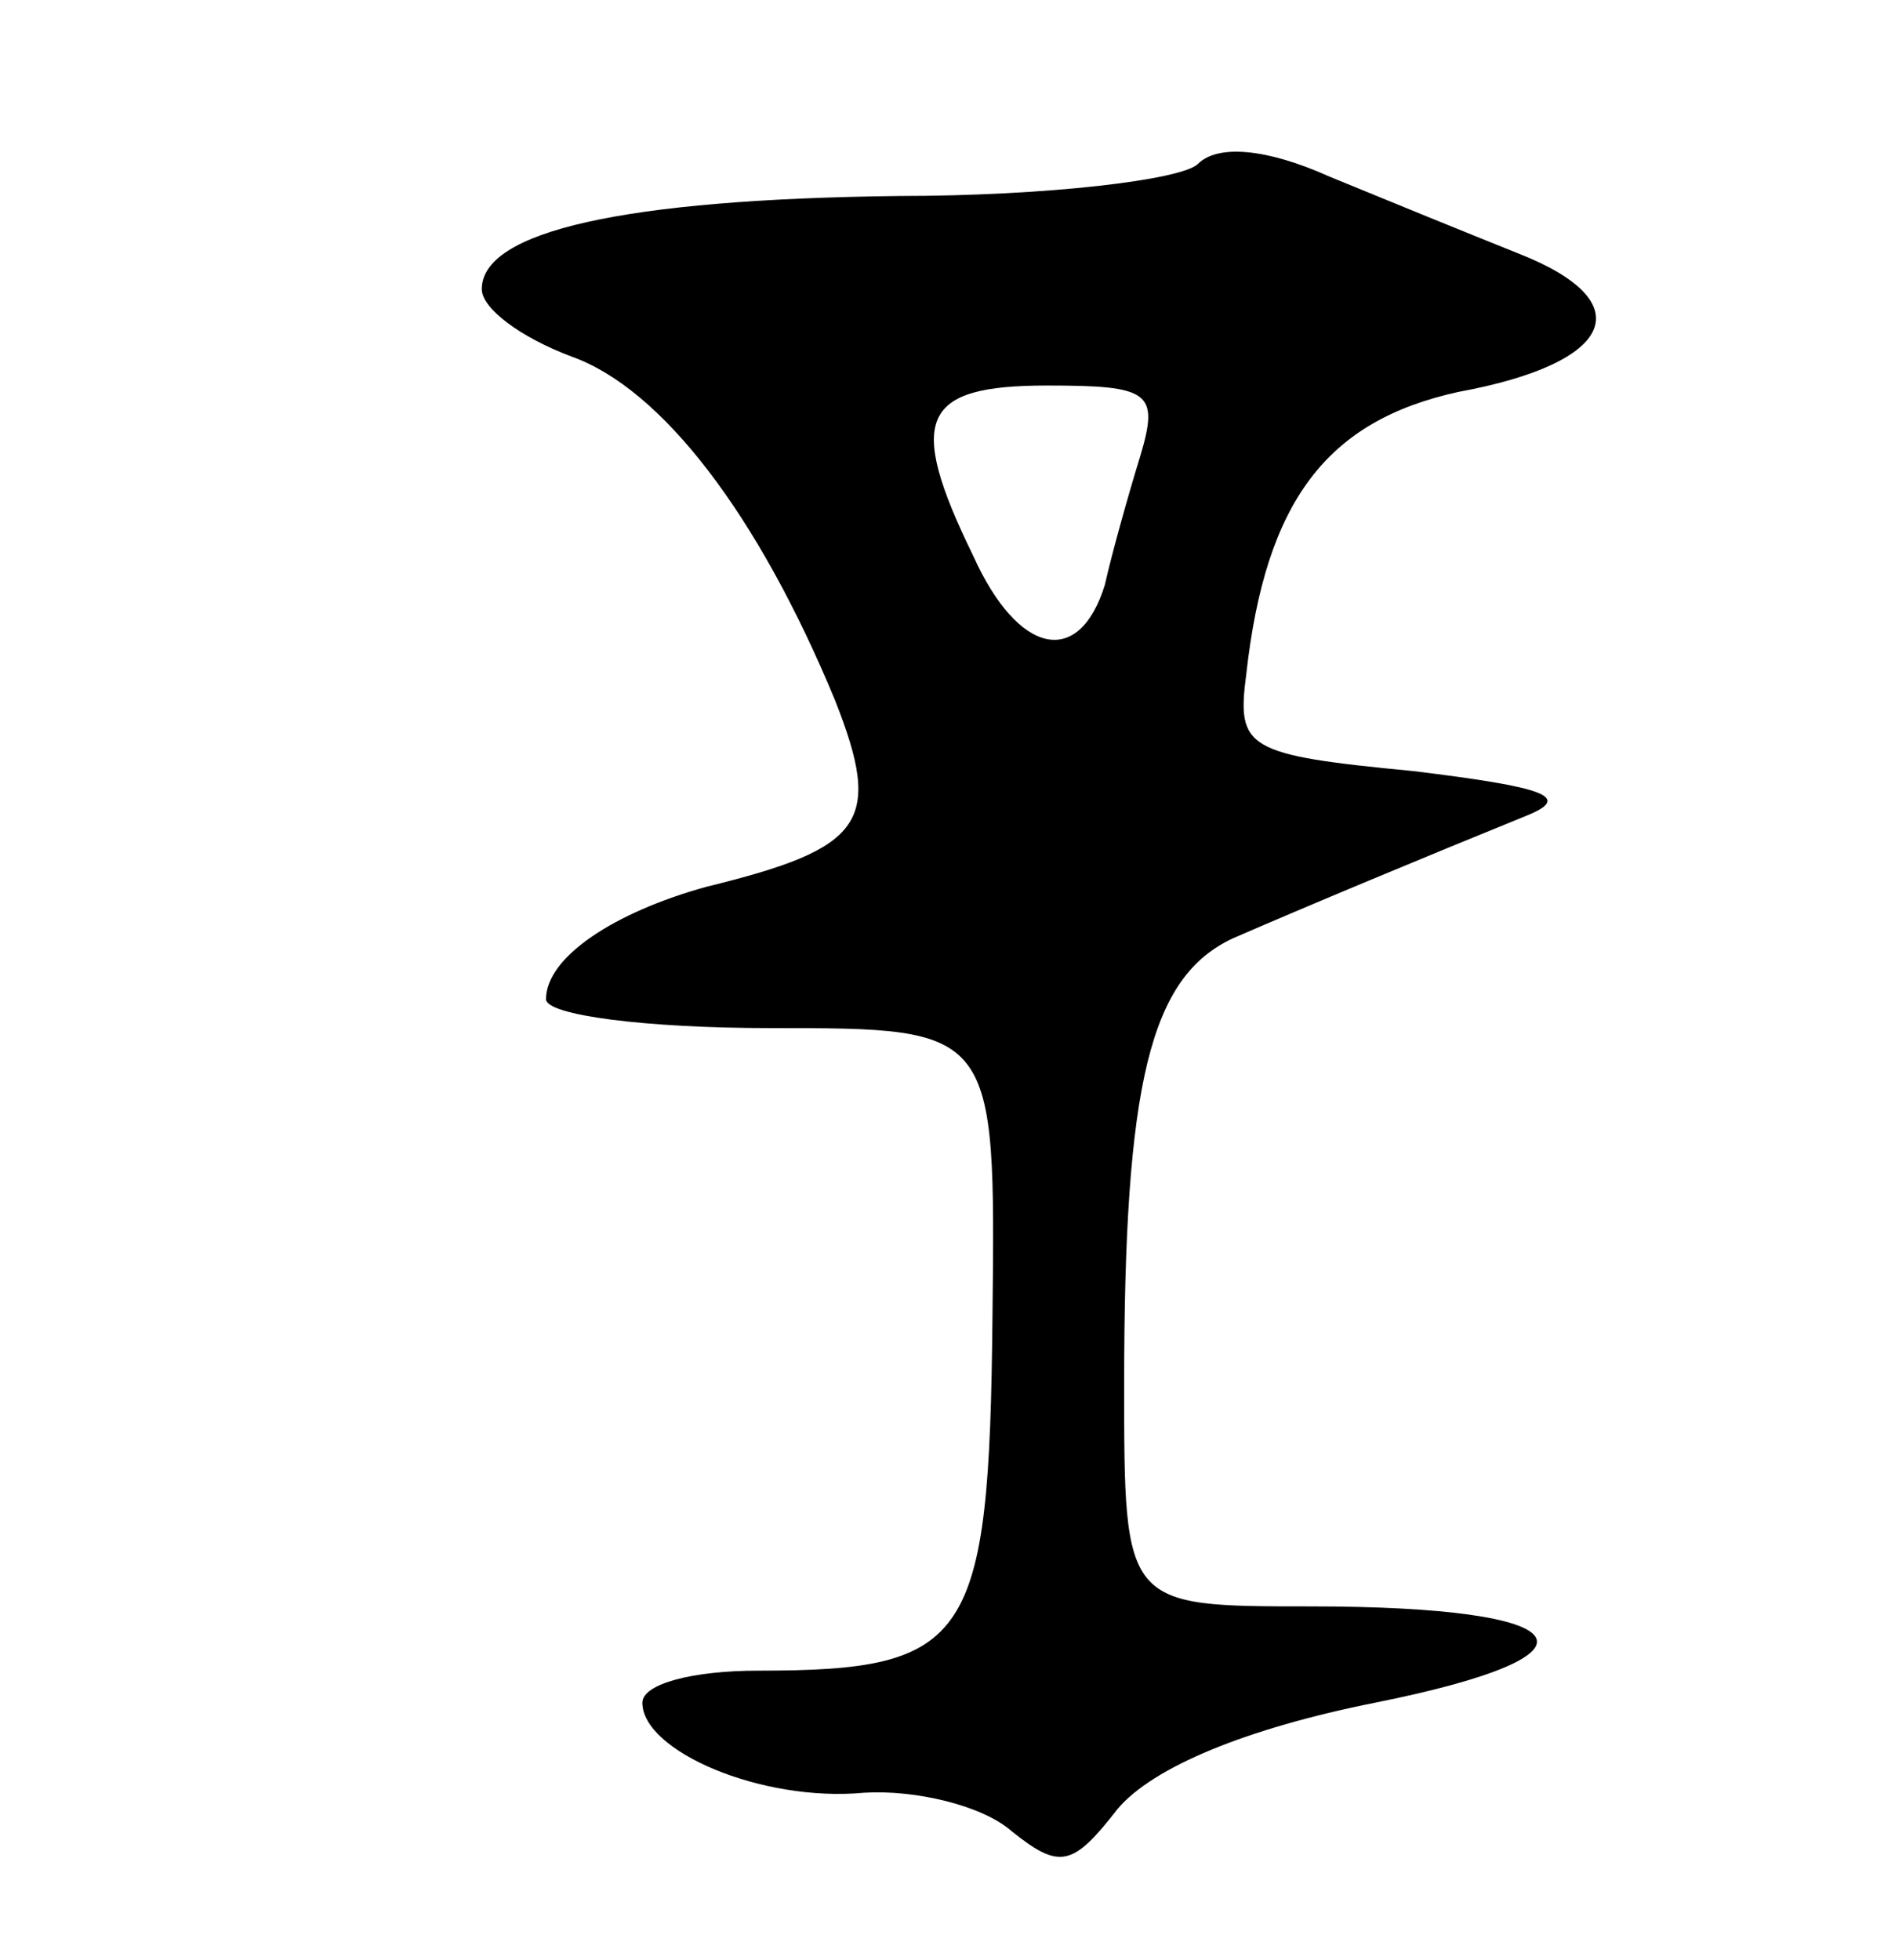 <svg version="1.0" xmlns="http://www.w3.org/2000/svg"
 width="59pt" height="61pt" viewBox="0 0 59 61"
 preserveAspectRatio="xMidYMid meet">
<g transform="translate(0,61) scale(0.1,-0.1)"
fill="#000000" stroke="none">
<path d="M373 559 c-5 -5 -47 -10 -93 -10 -86 -1 -130 -11 -130 -29 0 -6 12
-15 28 -21 28 -10 58 -49 82 -107 15 -38 9 -46 -40 -58 -29 -8 -50 -22 -50
-35 0 -5 31 -9 70 -9 70 0 70 0 69 -90 -1 -101 -7 -110 -73 -110 -20 0 -36 -4
-36 -10 0 -15 37 -31 69 -28 16 1 37 -4 46 -12 15 -12 19 -11 33 7 11 13 40
25 80 33 75 15 65 30 -20 30 -58 0 -58 0 -58 69 0 94 8 127 34 139 23 10 59
25 91 38 15 6 6 9 -35 14 -52 5 -55 7 -52 30 6 54 25 79 66 88 49 9 57 28 19
43 -15 6 -42 17 -59 24 -20 9 -35 10 -41 4z m-18 -91 c-4 -13 -9 -31 -11 -40
-8 -26 -27 -22 -41 9 -21 43 -16 53 23 53 32 0 35 -2 29 -22z"/>
</g>
</svg>
